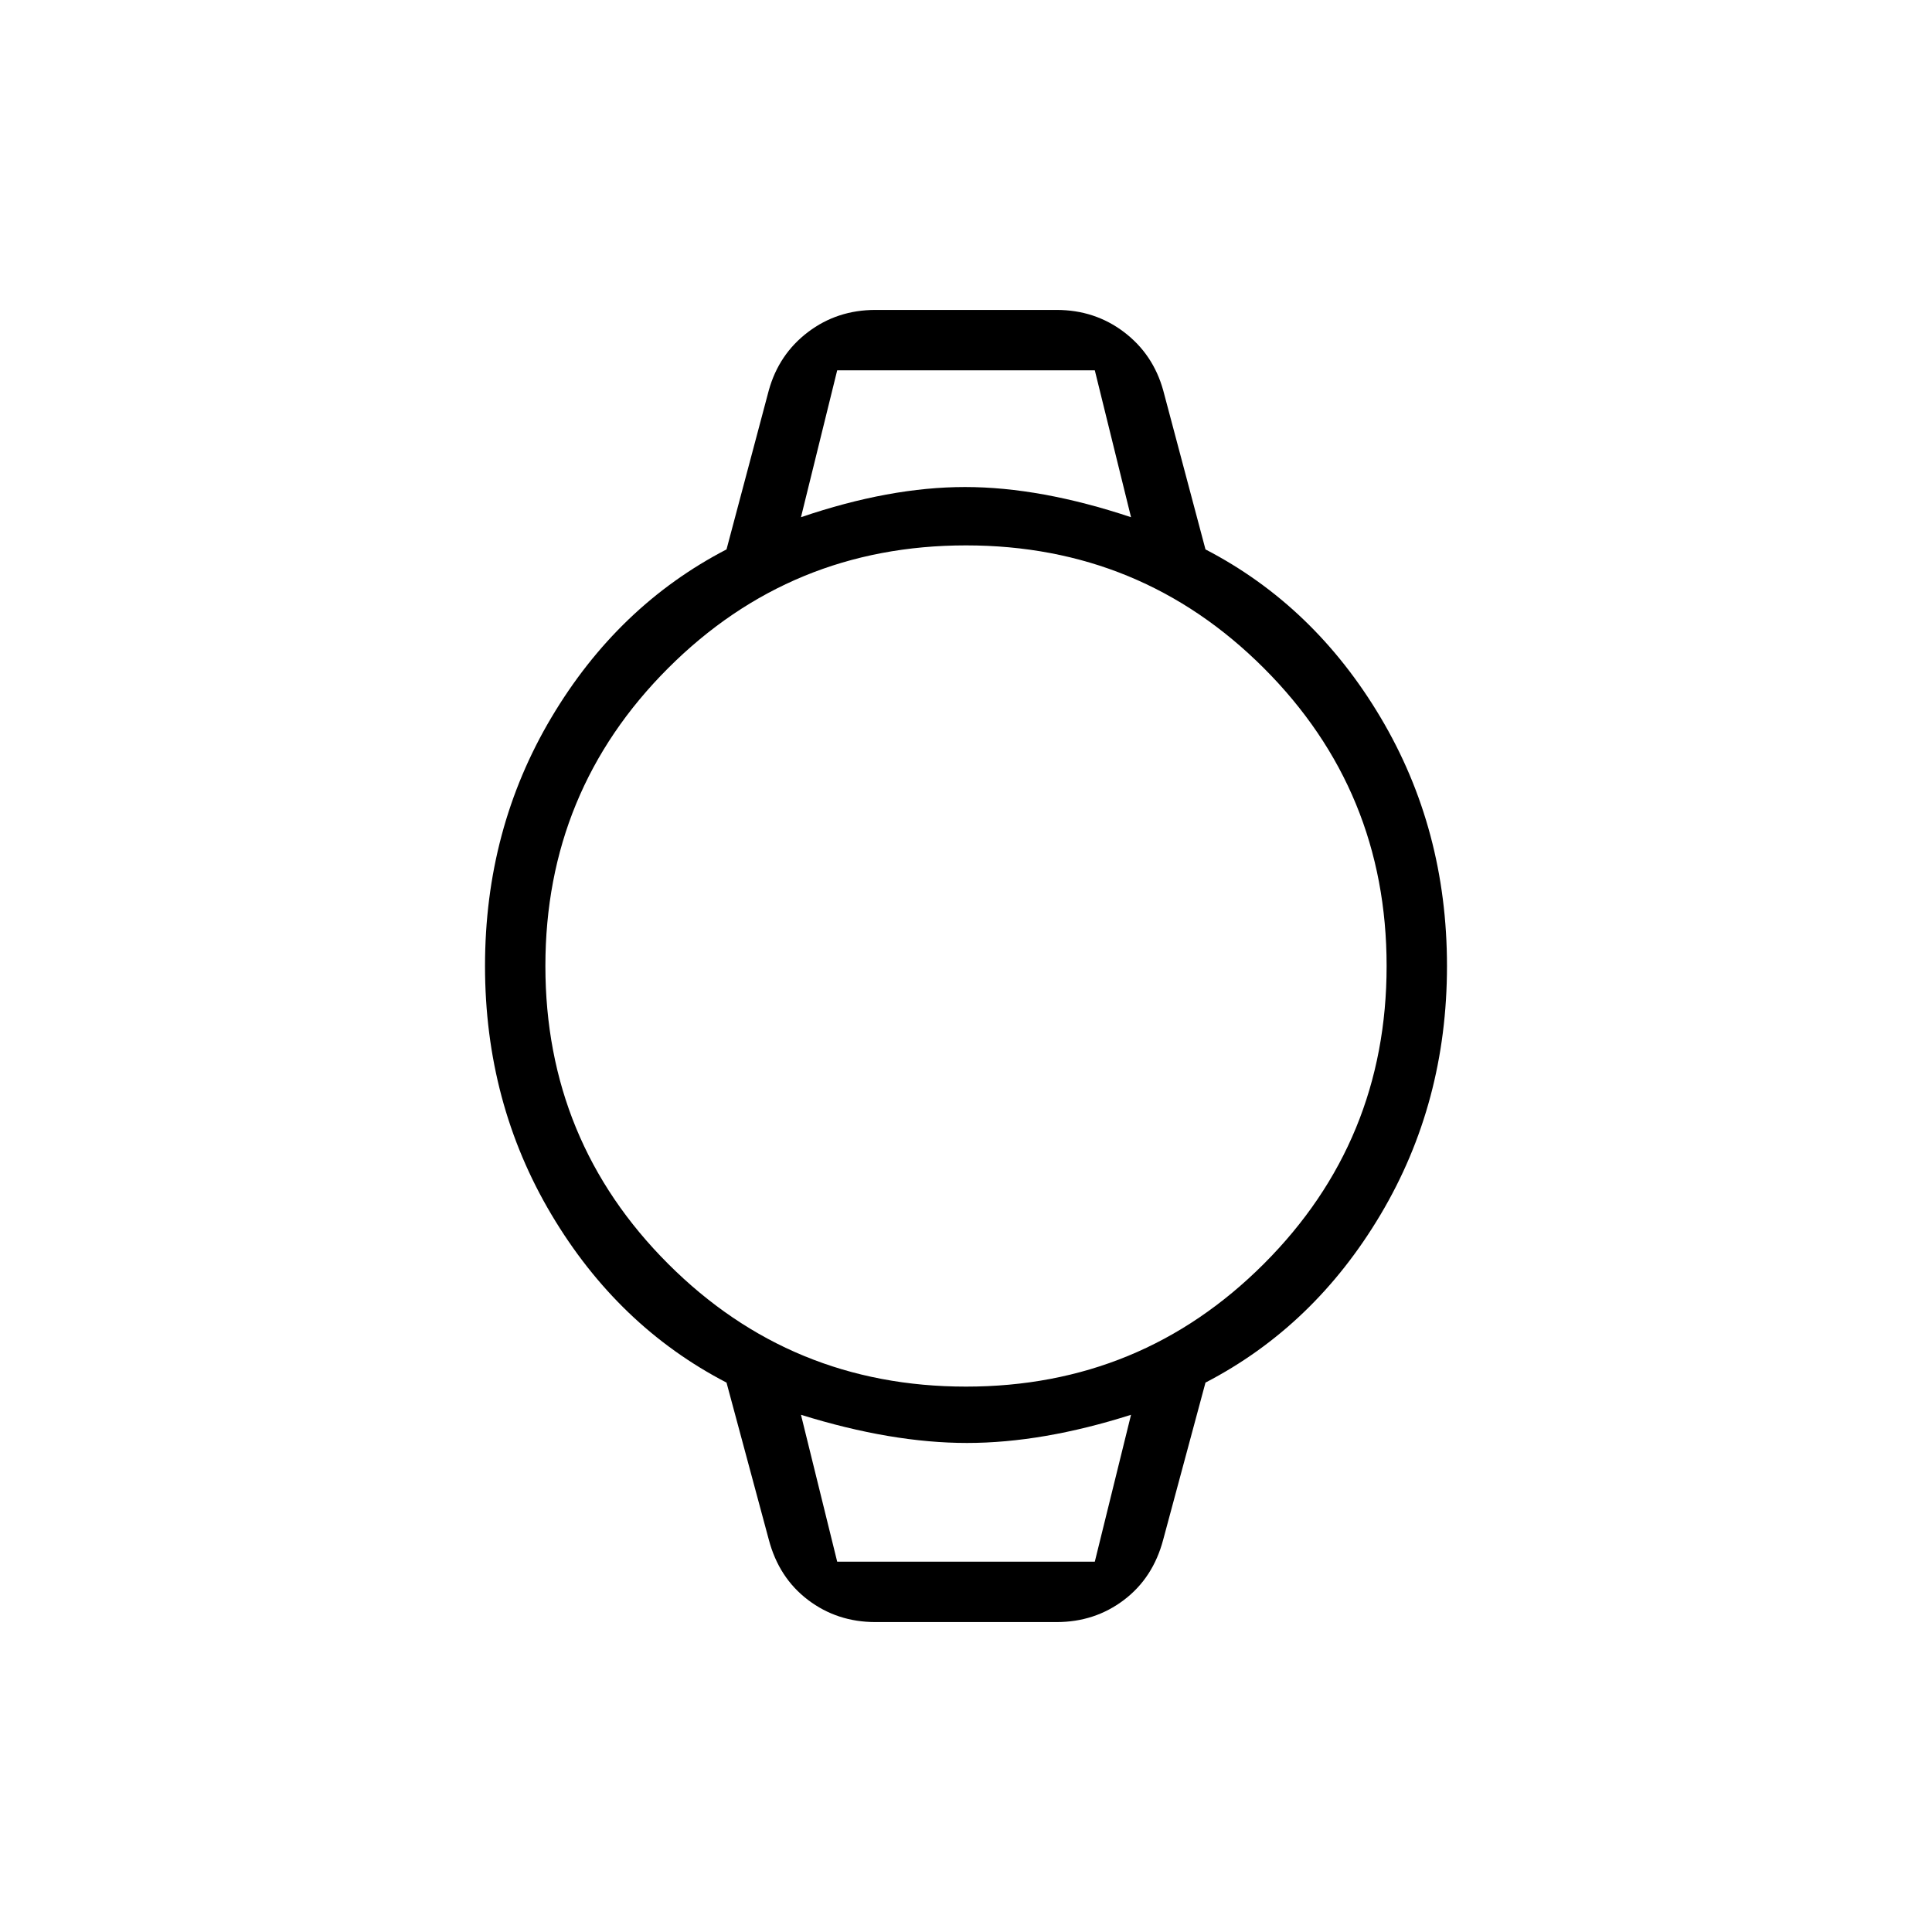 <svg xmlns="http://www.w3.org/2000/svg" height="48" width="48"><path d="M21.75 40.3Q20.8 40.3 20.075 39.75Q19.35 39.2 19.1 38.25L18.05 34.35Q15.35 32.95 13.7 30.175Q12.05 27.4 12.05 24Q12.05 20.6 13.7 17.825Q15.35 15.05 18.05 13.65L19.1 9.7Q19.35 8.8 20.075 8.25Q20.8 7.7 21.75 7.7H26.25Q27.2 7.7 27.925 8.25Q28.65 8.8 28.9 9.7L29.95 13.65Q32.65 15.05 34.3 17.825Q35.95 20.6 35.95 24Q35.95 27.4 34.3 30.175Q32.65 32.95 29.95 34.35L28.9 38.25Q28.65 39.2 27.925 39.75Q27.2 40.3 26.25 40.3ZM24 34.45Q28.35 34.45 31.4 31.4Q34.45 28.35 34.45 24Q34.45 19.65 31.4 16.6Q28.35 13.55 24 13.55Q19.65 13.55 16.6 16.6Q13.55 19.65 13.55 24Q13.55 28.35 16.6 31.4Q19.65 34.45 24 34.45ZM19.9 12.85Q22.1 12.1 23.975 12.1Q25.85 12.1 28.1 12.85L27.2 9.2H20.8ZM20.8 38.8H27.2L28.1 35.15Q25.9 35.85 24.025 35.85Q22.15 35.85 19.9 35.15ZM19.9 9.2H20.8H27.2H28.1Q25.9 9.2 24.025 9.2Q22.15 9.2 19.9 9.2ZM20.8 38.8H19.9Q22.1 38.8 23.975 38.8Q25.85 38.8 28.1 38.8H27.2Z"/></svg>